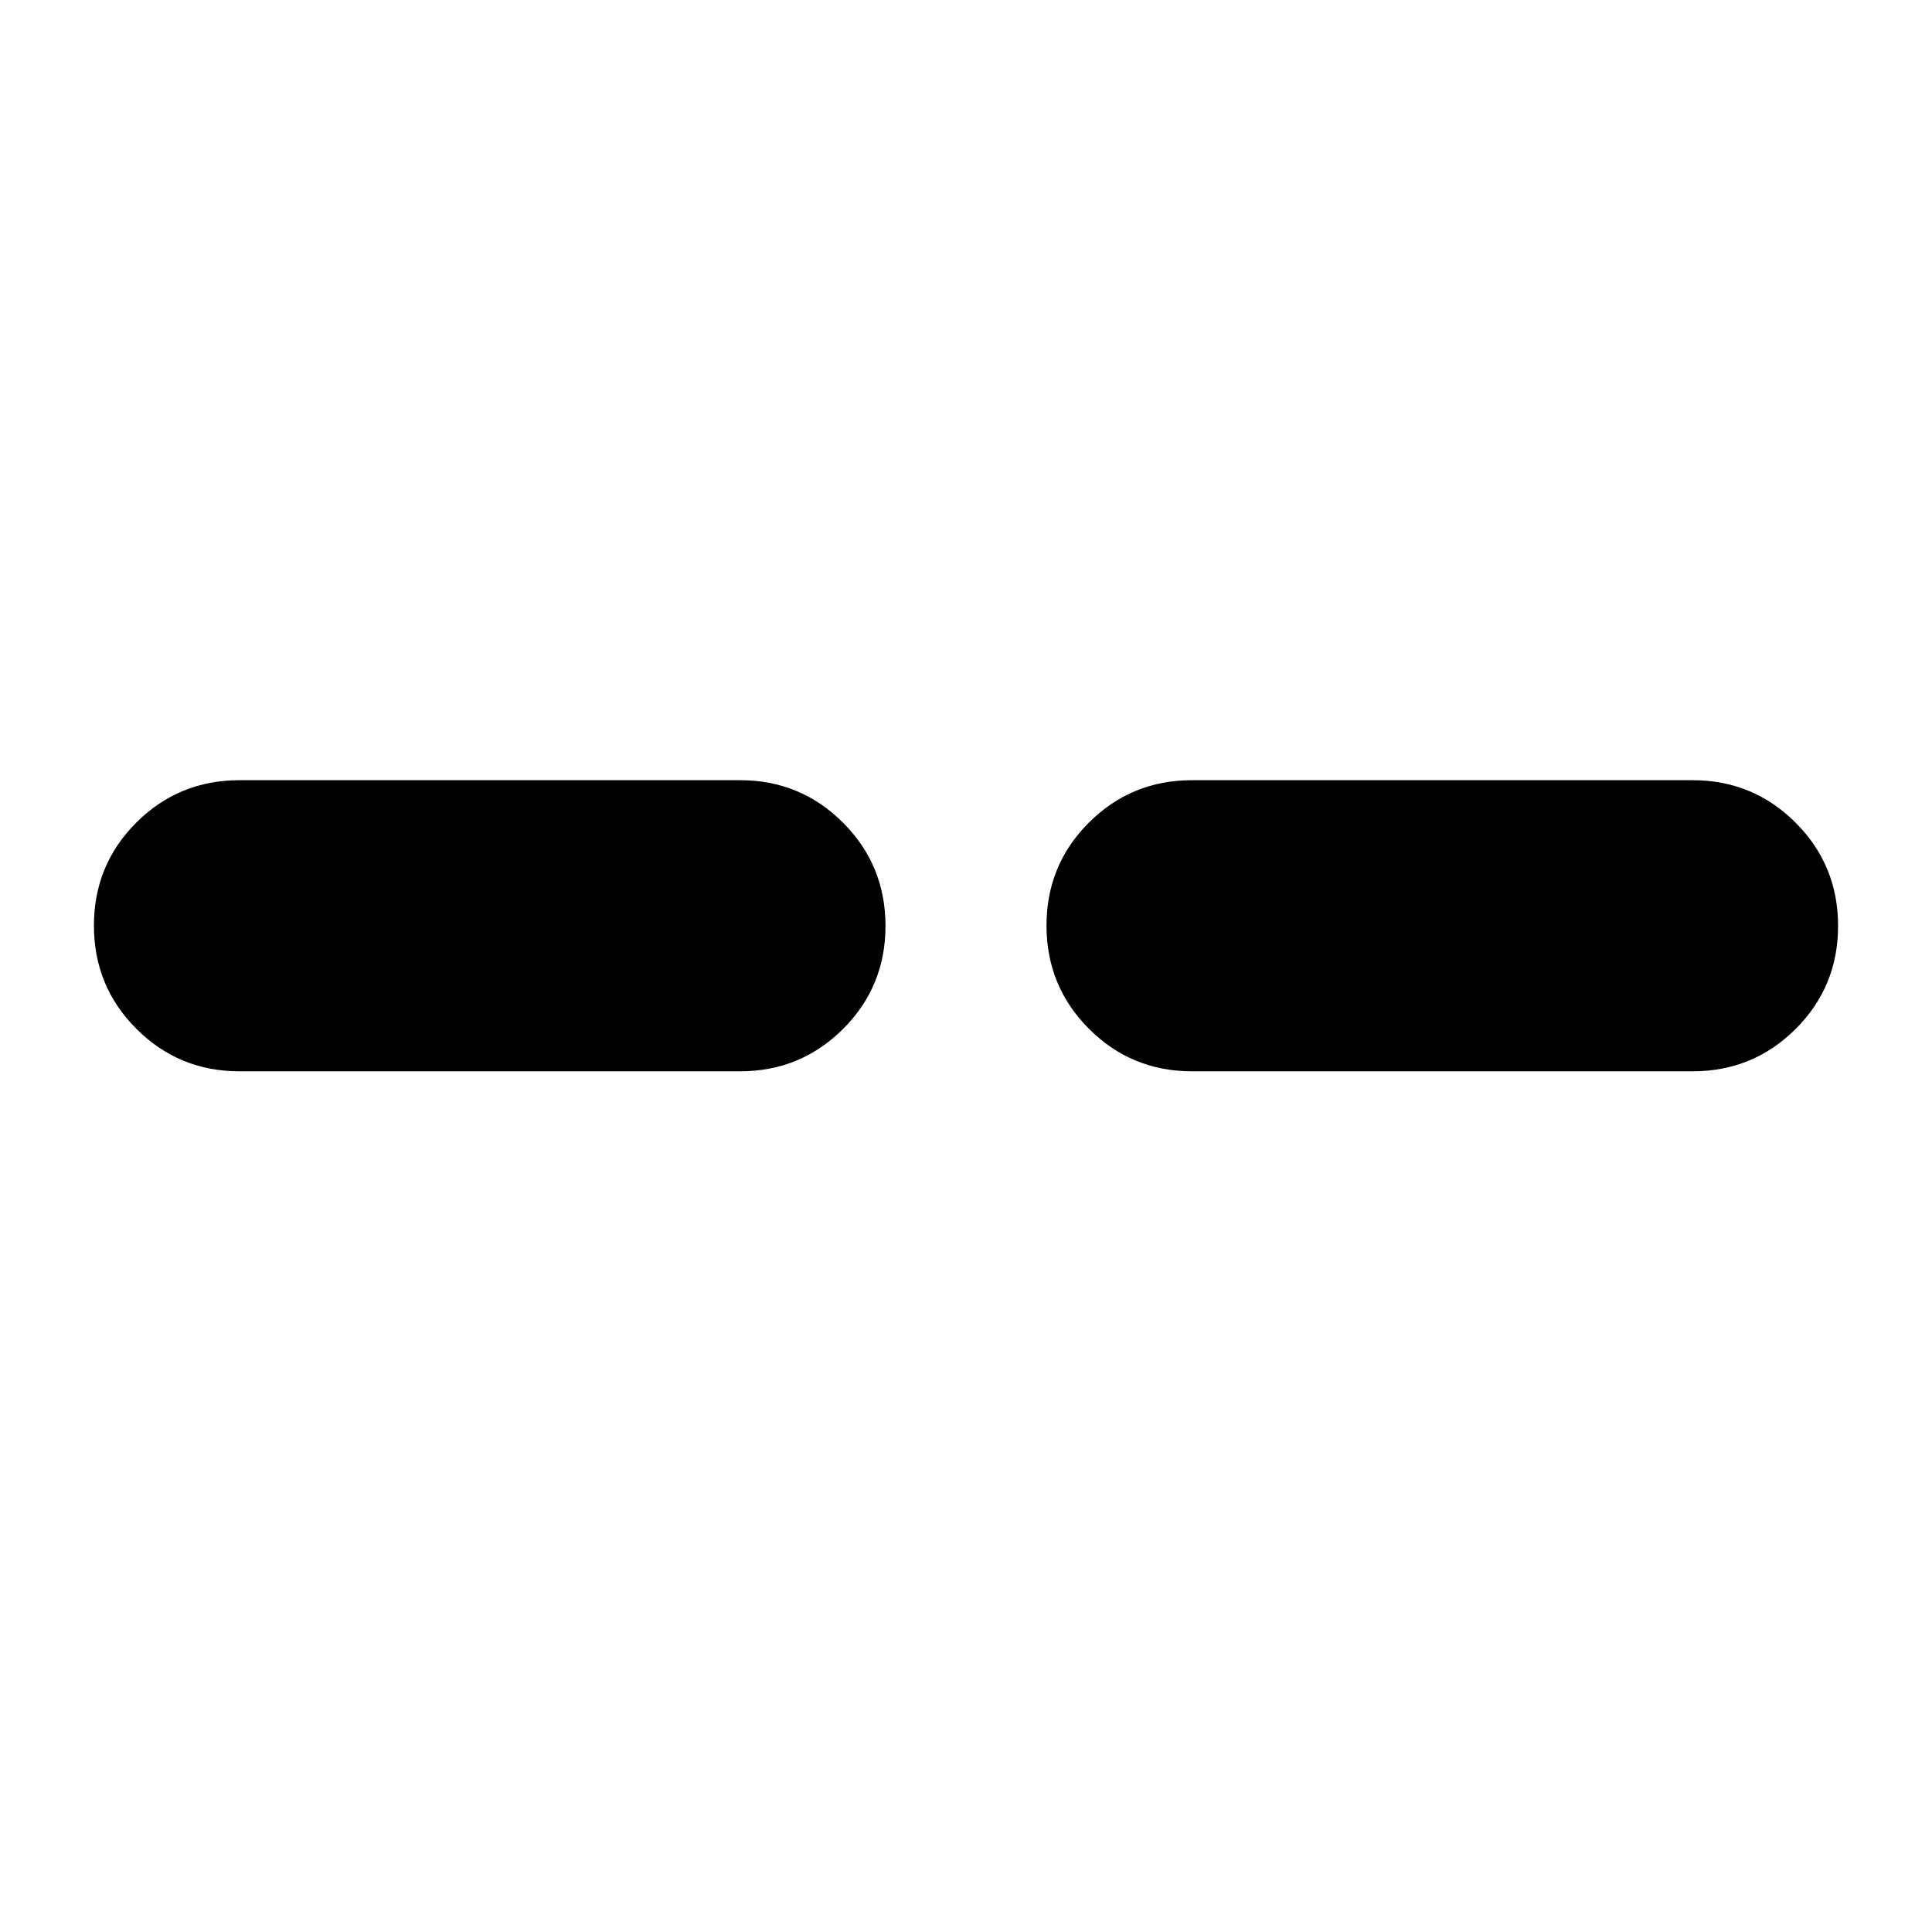 <svg xmlns="http://www.w3.org/2000/svg" height="40" viewBox="0 -960 960 960" width="40"><path d="M119-427.67q-30.14 0-51.24-21.12-21.09-21.12-21.09-51.29 0-30.17 21.09-51.21 21.1-21.04 51.24-21.04h248.67q30.14 0 51.23 21.12 21.1 21.12 21.1 51.29 0 30.17-21.1 51.21-21.09 21.04-51.23 21.04H119Zm473.33 0q-30.14 0-51.23-21.12-21.1-21.12-21.1-51.29 0-30.17 21.1-51.21 21.09-21.04 51.23-21.04H841q30.14 0 51.24 21.12 21.09 21.12 21.09 51.29 0 30.17-21.09 51.21-21.1 21.04-51.24 21.04H592.33Z"/></svg>